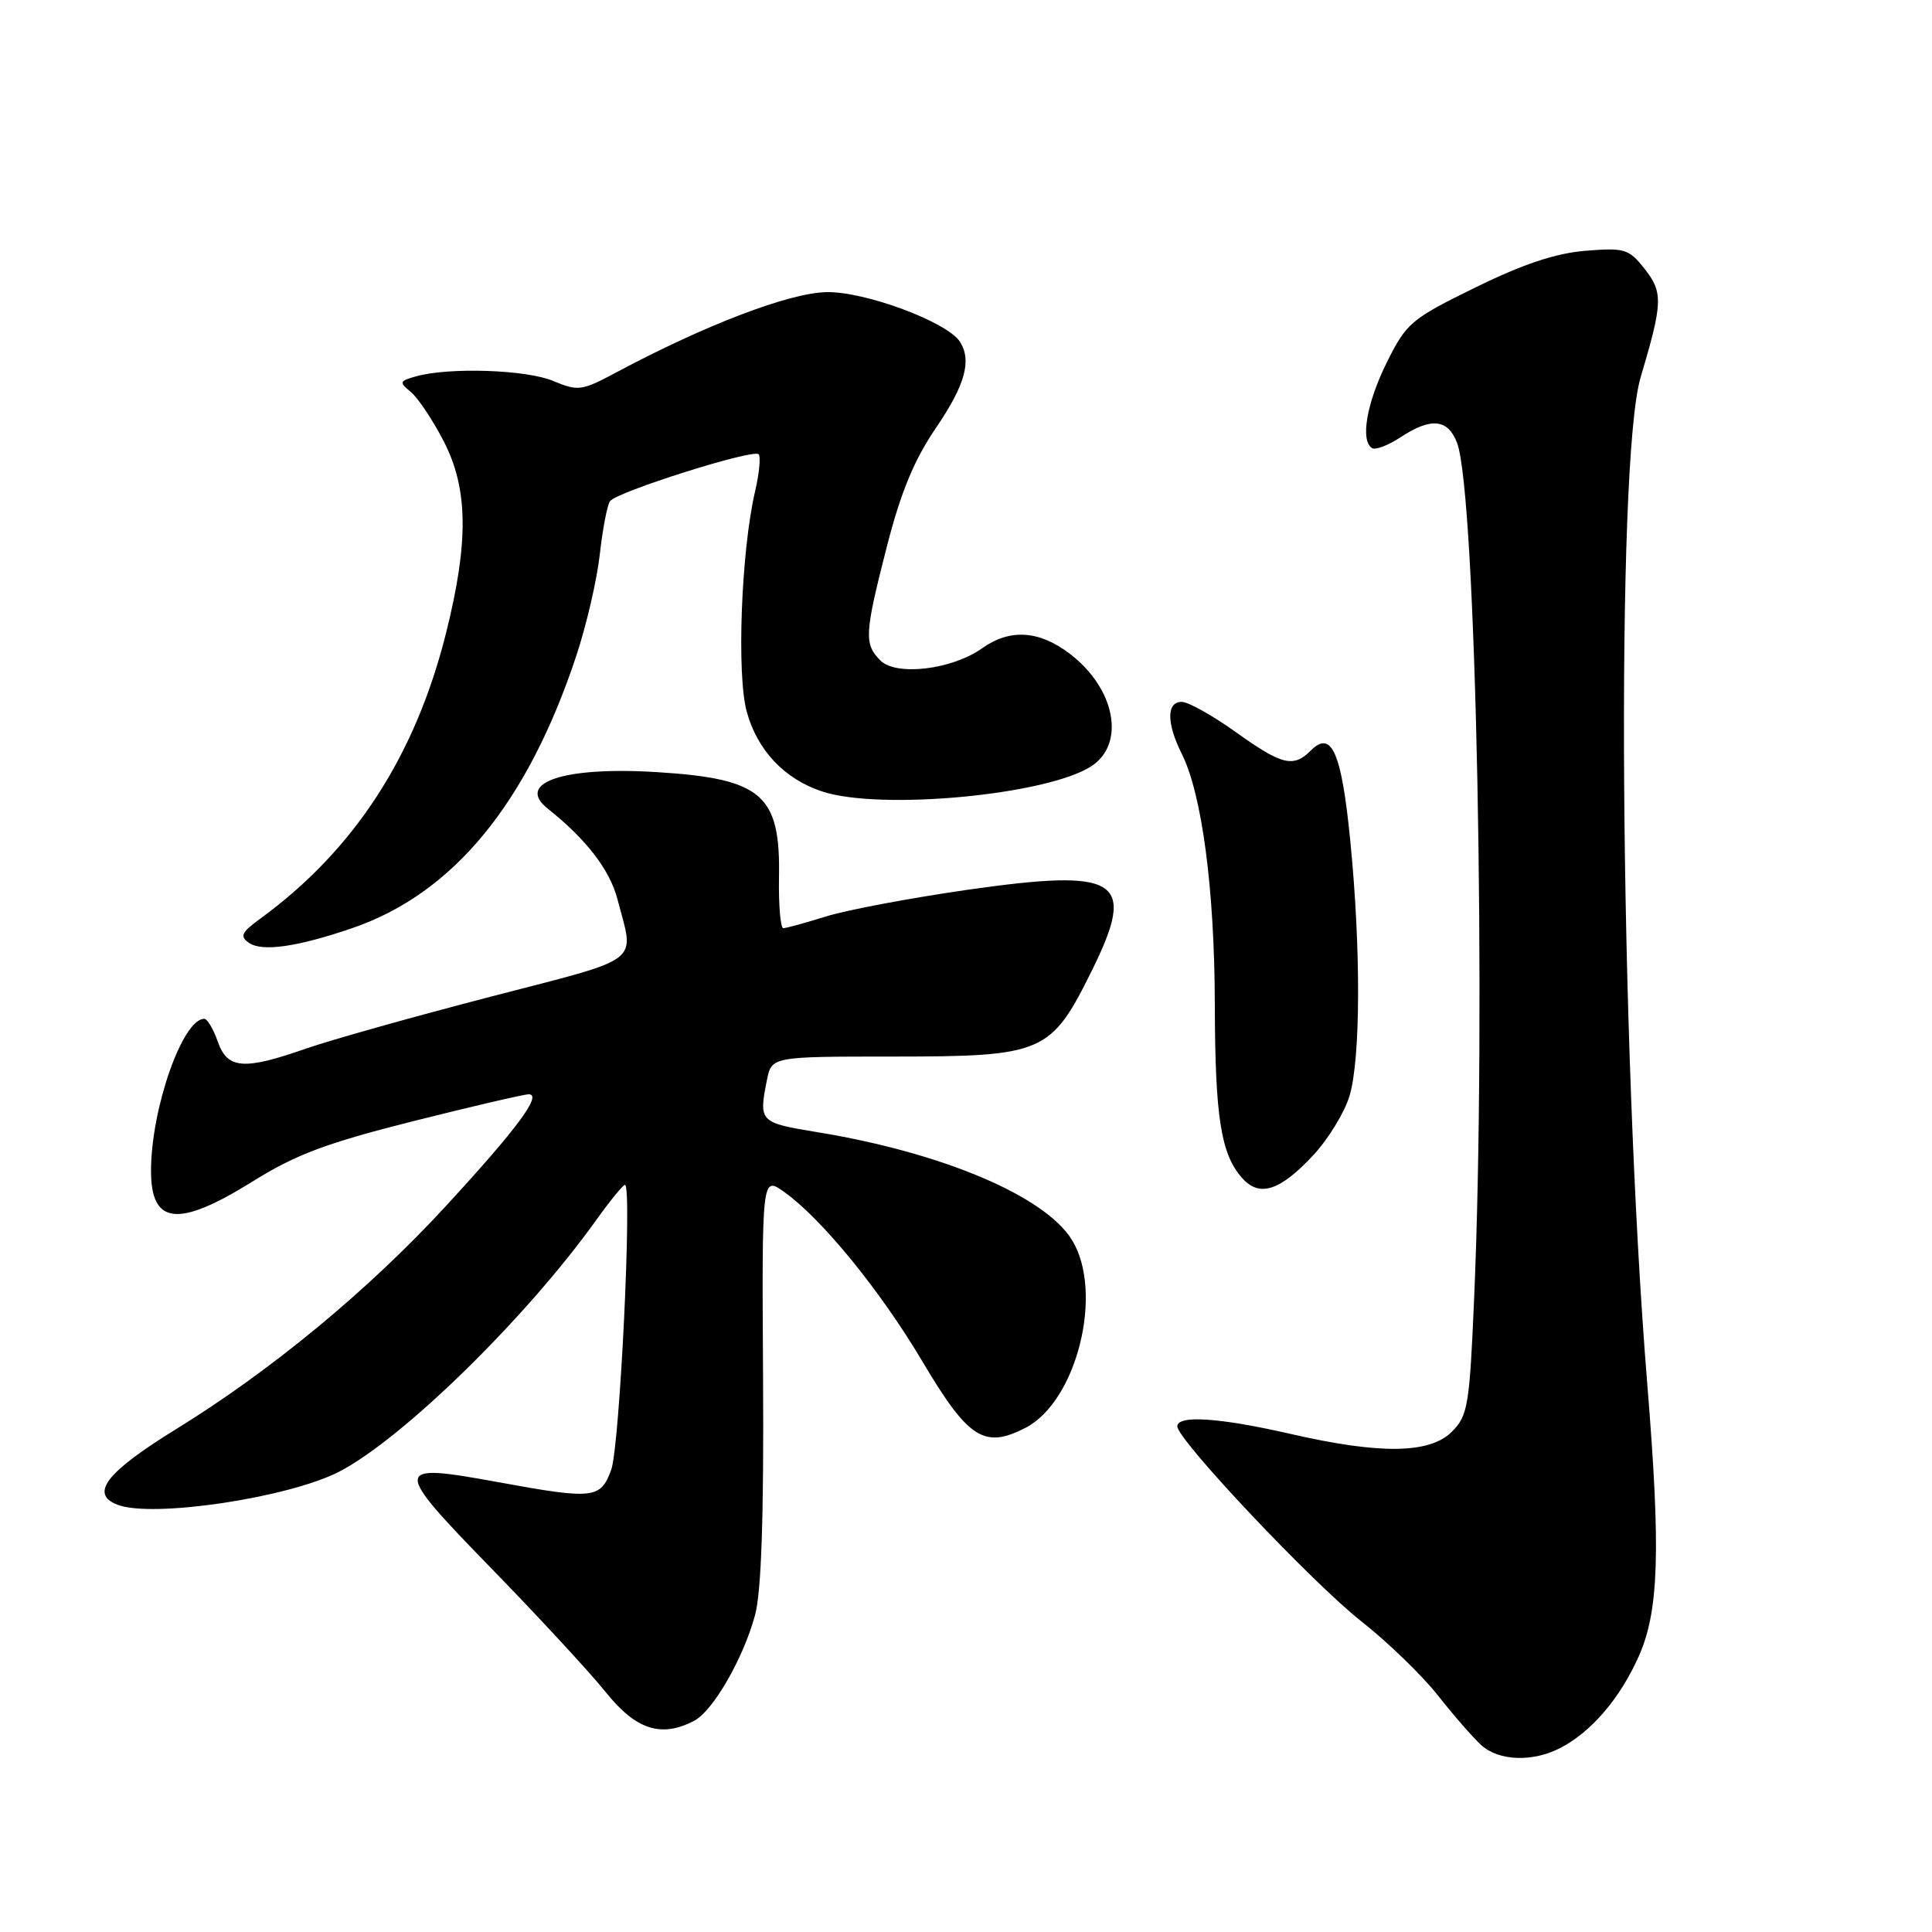 <?xml version="1.0" encoding="UTF-8" standalone="no"?>
<!DOCTYPE svg PUBLIC "-//W3C//DTD SVG 1.1//EN" "http://www.w3.org/Graphics/SVG/1.1/DTD/svg11.dtd" >
<svg xmlns="http://www.w3.org/2000/svg" xmlns:xlink="http://www.w3.org/1999/xlink" version="1.1" viewBox="0 0 256 256">
 <g >
 <path fill="currentColor"
d=" M 206.80 231.59 C 210.89 229.45 214.65 225.05 217.13 219.50 C 219.82 213.47 220.07 205.52 218.28 183.50 C 214.59 138.15 214.08 61.15 217.39 50.00 C 220.33 40.12 220.38 38.75 217.93 35.64 C 215.84 32.98 215.30 32.81 210.09 33.23 C 206.15 33.55 201.84 34.98 195.50 38.09 C 186.97 42.27 186.36 42.79 183.77 48.00 C 181.08 53.42 180.22 58.40 181.81 59.38 C 182.26 59.66 183.95 59.01 185.56 57.95 C 189.61 55.28 191.86 55.50 193.07 58.69 C 195.60 65.34 196.97 134.18 195.33 172.05 C 194.72 186.27 194.50 187.59 192.38 189.71 C 189.45 192.64 182.90 192.73 171.00 190.00 C 161.61 187.85 156.00 187.47 156.00 189.00 C 156.00 190.77 173.90 209.74 180.39 214.84 C 183.86 217.57 188.42 221.98 190.53 224.65 C 192.63 227.32 195.22 230.29 196.29 231.25 C 198.62 233.36 203.13 233.51 206.80 231.59 Z  M 92.03 227.98 C 94.52 226.65 98.52 219.68 100.05 214.00 C 100.88 210.92 101.22 201.05 101.11 182.66 C 100.95 155.83 100.95 155.83 103.91 157.94 C 108.87 161.47 116.66 171.02 122.20 180.36 C 128.31 190.66 130.41 192.01 135.89 189.19 C 142.70 185.67 146.28 171.26 142.06 164.33 C 138.50 158.50 124.90 152.73 108.25 150.01 C 100.63 148.76 100.52 148.64 101.62 143.12 C 102.25 140.00 102.25 140.00 118.38 140.00 C 138.27 139.99 139.25 139.57 144.66 128.64 C 150.67 116.49 148.39 115.02 128.14 117.91 C 120.64 118.99 112.25 120.57 109.50 121.42 C 106.75 122.28 104.19 122.98 103.80 122.99 C 103.42 123.00 103.16 119.96 103.22 116.25 C 103.42 105.28 100.98 103.18 87.03 102.31 C 74.70 101.54 68.23 103.71 72.59 107.16 C 77.67 111.19 80.80 115.25 81.82 119.16 C 84.08 127.82 85.46 126.76 65.00 132.07 C 54.83 134.71 43.84 137.80 40.59 138.93 C 32.28 141.84 30.13 141.67 28.85 138.00 C 28.27 136.35 27.47 135.00 27.06 135.00 C 24.20 135.00 20.05 146.81 20.01 155.05 C 19.98 162.31 23.57 162.72 33.44 156.57 C 39.21 152.97 43.22 151.47 54.72 148.57 C 62.52 146.61 69.42 145.00 70.06 145.00 C 71.90 145.00 68.52 149.56 59.07 159.82 C 48.84 170.94 35.91 181.63 23.25 189.42 C 14.07 195.08 11.85 197.96 15.58 199.39 C 20.20 201.17 38.26 198.46 44.95 195.00 C 53.35 190.65 69.66 174.70 78.94 161.75 C 80.81 159.14 82.55 157.00 82.81 157.00 C 83.80 157.00 82.12 191.64 80.99 194.75 C 79.58 198.61 78.67 198.71 65.93 196.38 C 51.99 193.83 51.95 194.30 65.08 207.79 C 71.36 214.24 78.21 221.65 80.30 224.26 C 84.28 229.23 87.68 230.31 92.03 227.98 Z  M 174.07 153.01 C 176.03 150.89 178.17 147.38 178.82 145.21 C 180.29 140.29 180.34 125.75 178.92 111.42 C 177.77 99.72 176.45 96.69 173.71 99.43 C 171.38 101.76 169.89 101.40 163.74 97.00 C 160.67 94.80 157.44 93.00 156.58 93.00 C 154.56 93.00 154.56 95.82 156.59 99.88 C 159.27 105.25 160.93 117.80 160.97 133.01 C 161.00 148.11 161.78 152.99 164.64 156.15 C 166.93 158.68 169.66 157.77 174.07 153.01 Z  M 46.71 122.97 C 60.09 118.37 69.91 106.41 76.39 86.81 C 77.72 82.79 79.11 76.77 79.48 73.43 C 79.85 70.10 80.46 66.94 80.83 66.41 C 81.69 65.18 99.79 59.46 100.52 60.19 C 100.82 60.49 100.61 62.71 100.05 65.12 C 98.21 73.00 97.59 89.47 98.96 94.35 C 100.38 99.45 103.94 103.21 108.90 104.86 C 116.57 107.43 138.77 105.35 144.62 101.52 C 149.18 98.53 147.77 91.22 141.76 86.63 C 137.68 83.52 133.82 83.28 130.13 85.90 C 126.17 88.73 118.76 89.62 116.66 87.52 C 114.47 85.33 114.55 83.99 117.53 72.36 C 119.37 65.18 121.14 60.92 124.03 56.68 C 127.88 51.03 128.79 47.78 127.20 45.29 C 125.54 42.67 114.58 38.59 109.50 38.71 C 104.55 38.81 93.39 43.08 81.65 49.35 C 77.07 51.80 76.61 51.86 73.28 50.47 C 69.71 48.98 59.49 48.64 55.12 49.87 C 52.91 50.49 52.86 50.64 54.45 51.95 C 55.39 52.74 57.34 55.65 58.78 58.44 C 62.04 64.73 62.13 71.81 59.10 83.90 C 55.01 100.22 46.91 112.66 34.50 121.72 C 31.98 123.55 31.74 124.07 33.00 124.94 C 34.76 126.14 39.42 125.47 46.71 122.97 Z "/>
</g>
</svg>